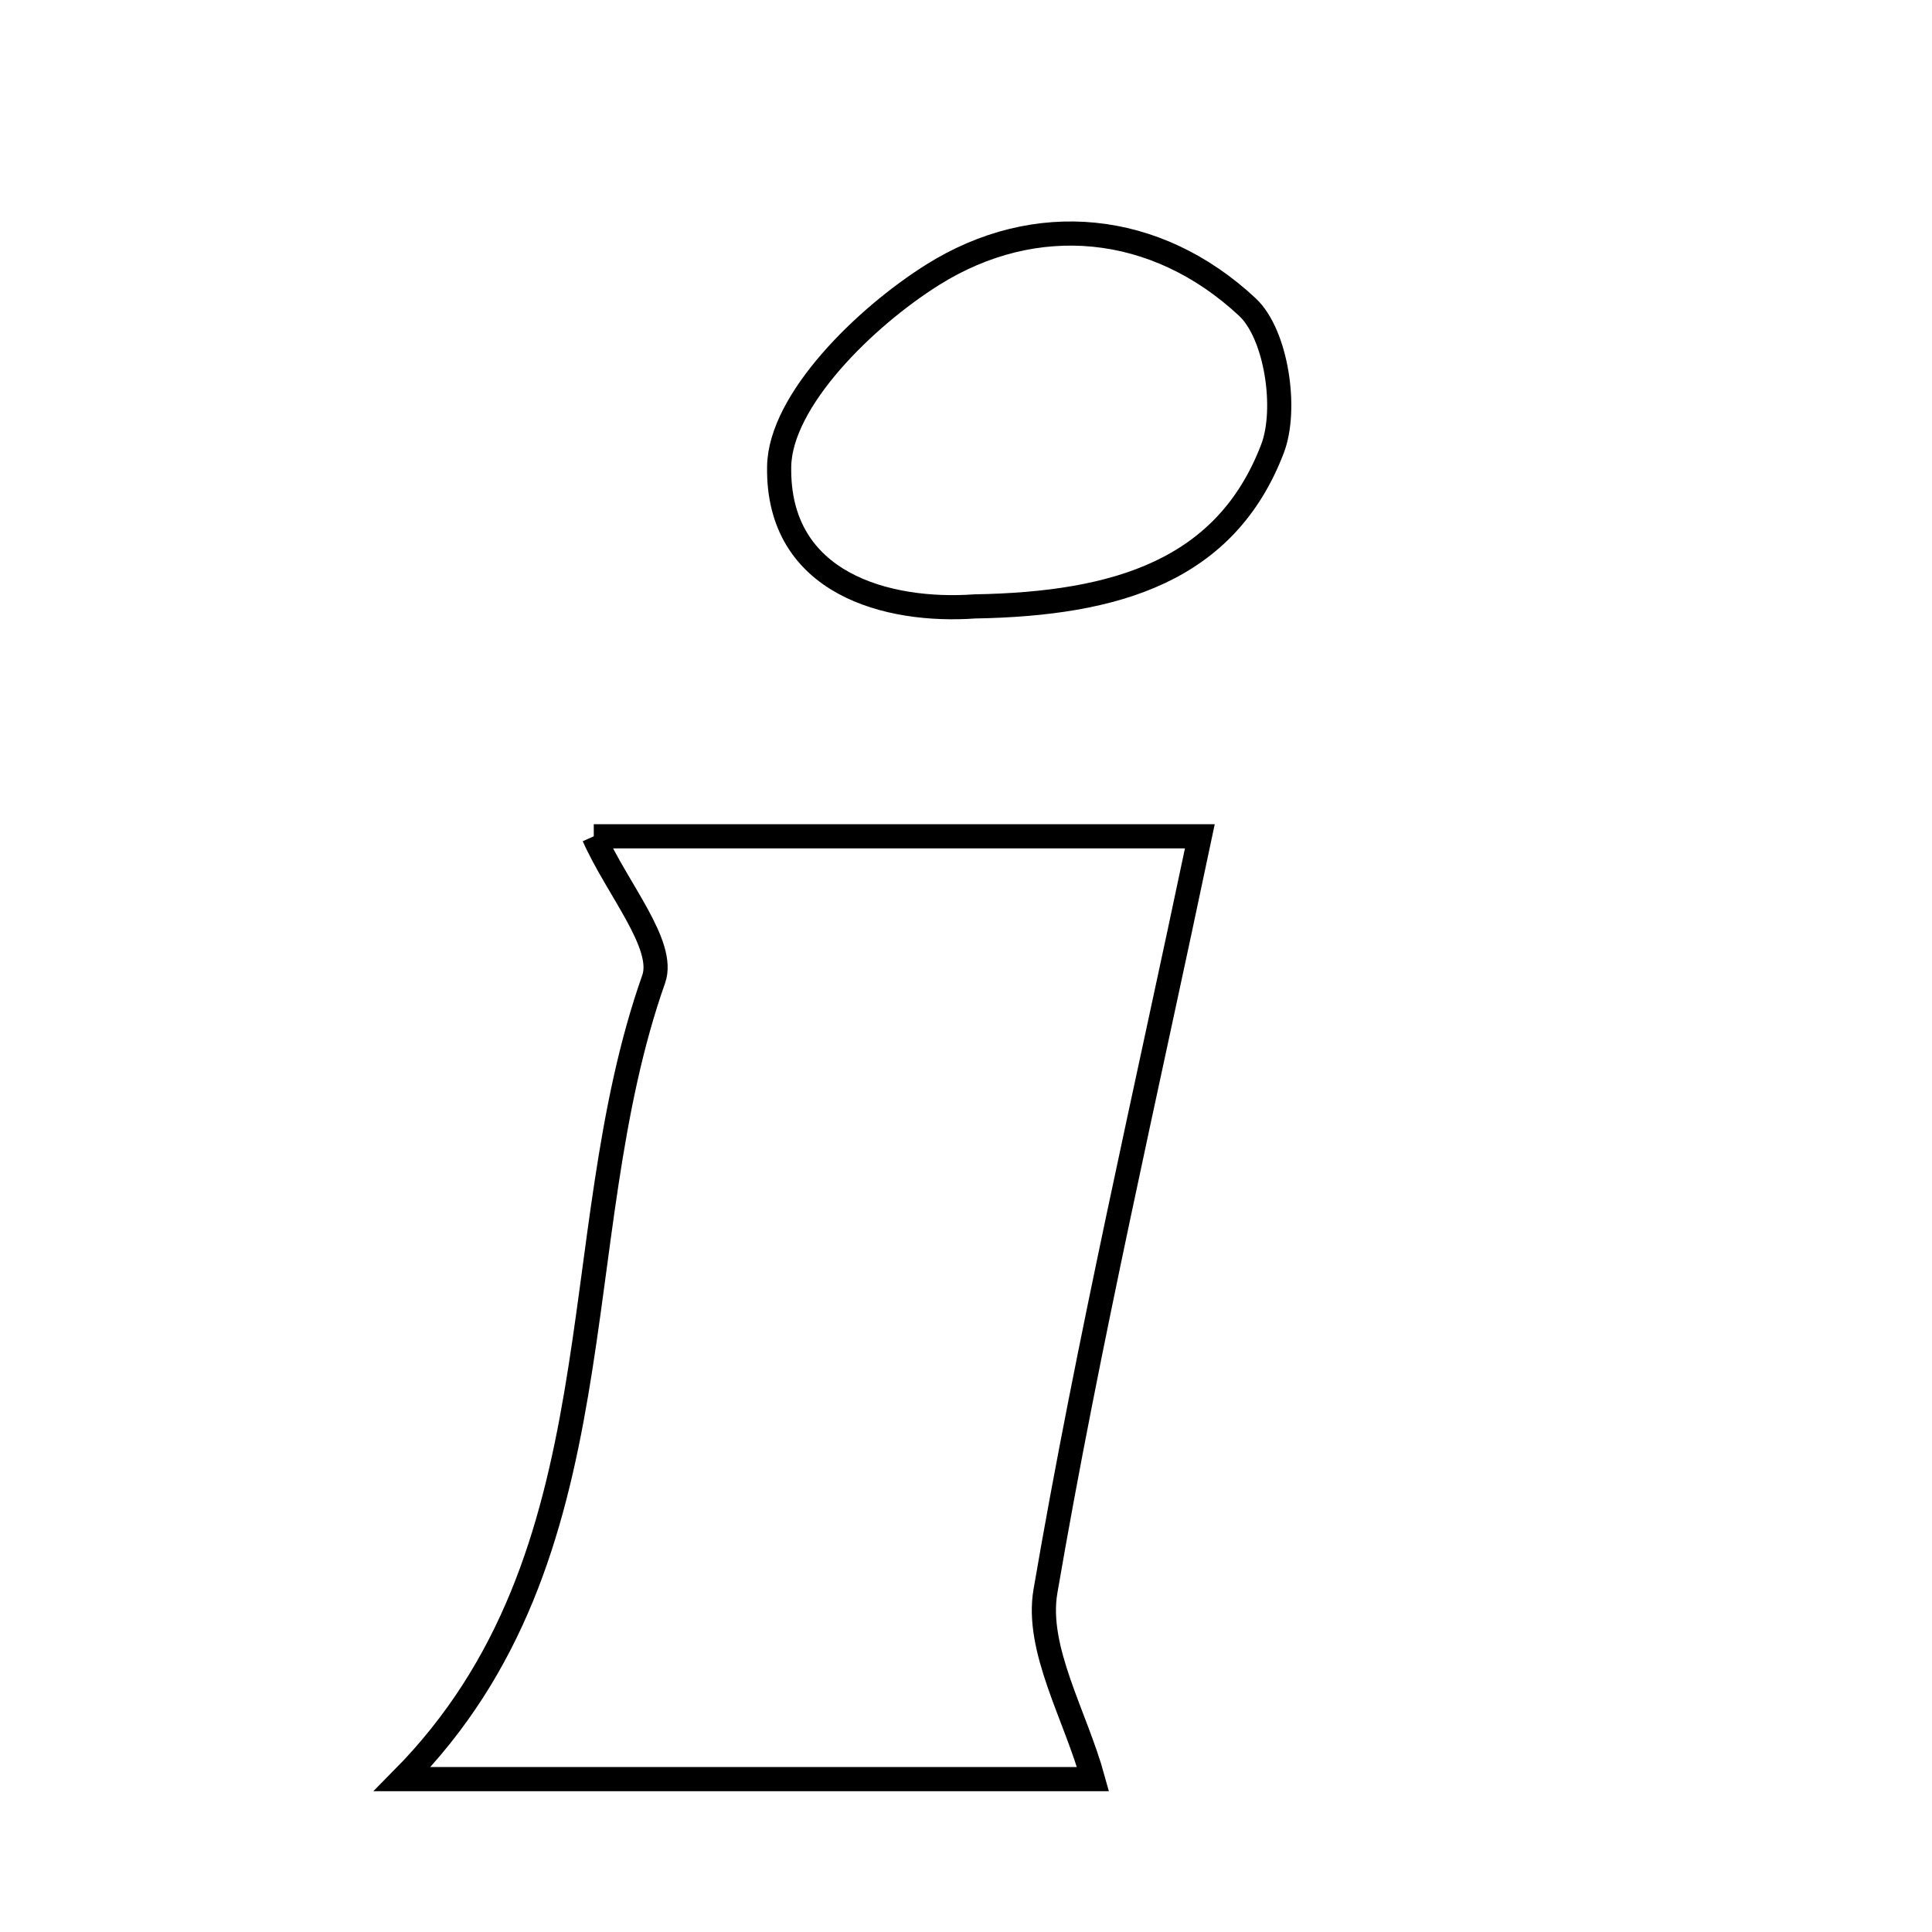 <svg xmlns="http://www.w3.org/2000/svg" viewBox="0.0 0.0 24.0 24.0" height="200px" width="200px"><path fill="none" stroke="black" stroke-width=".3" stroke-opacity="1.0"  filling="0" d="M11.585 3.414 C12.861 2.613 14.359 2.753 15.496 3.815 C15.856 4.151 15.996 5.082 15.807 5.575 C15.23 7.083 13.883 7.503 12.109 7.533 C11.033 7.61 9.653 7.258 9.679 5.794 C9.693 4.972 10.744 3.942 11.585 3.414"></path>
<path fill="none" stroke="black" stroke-width=".3" stroke-opacity="1.0"  filling="0" d="M7.376 10.389 C9.661 10.389 12.172 10.389 14.905 10.389 C14.235 13.579 13.52 16.657 12.987 19.766 C12.863 20.486 13.362 21.313 13.578 22.101 C10.88 22.101 7.886 22.101 4.997 22.101 C7.744 19.324 6.974 15.411 8.12 12.164 C8.271 11.738 7.668 11.046 7.376 10.389"></path></svg>